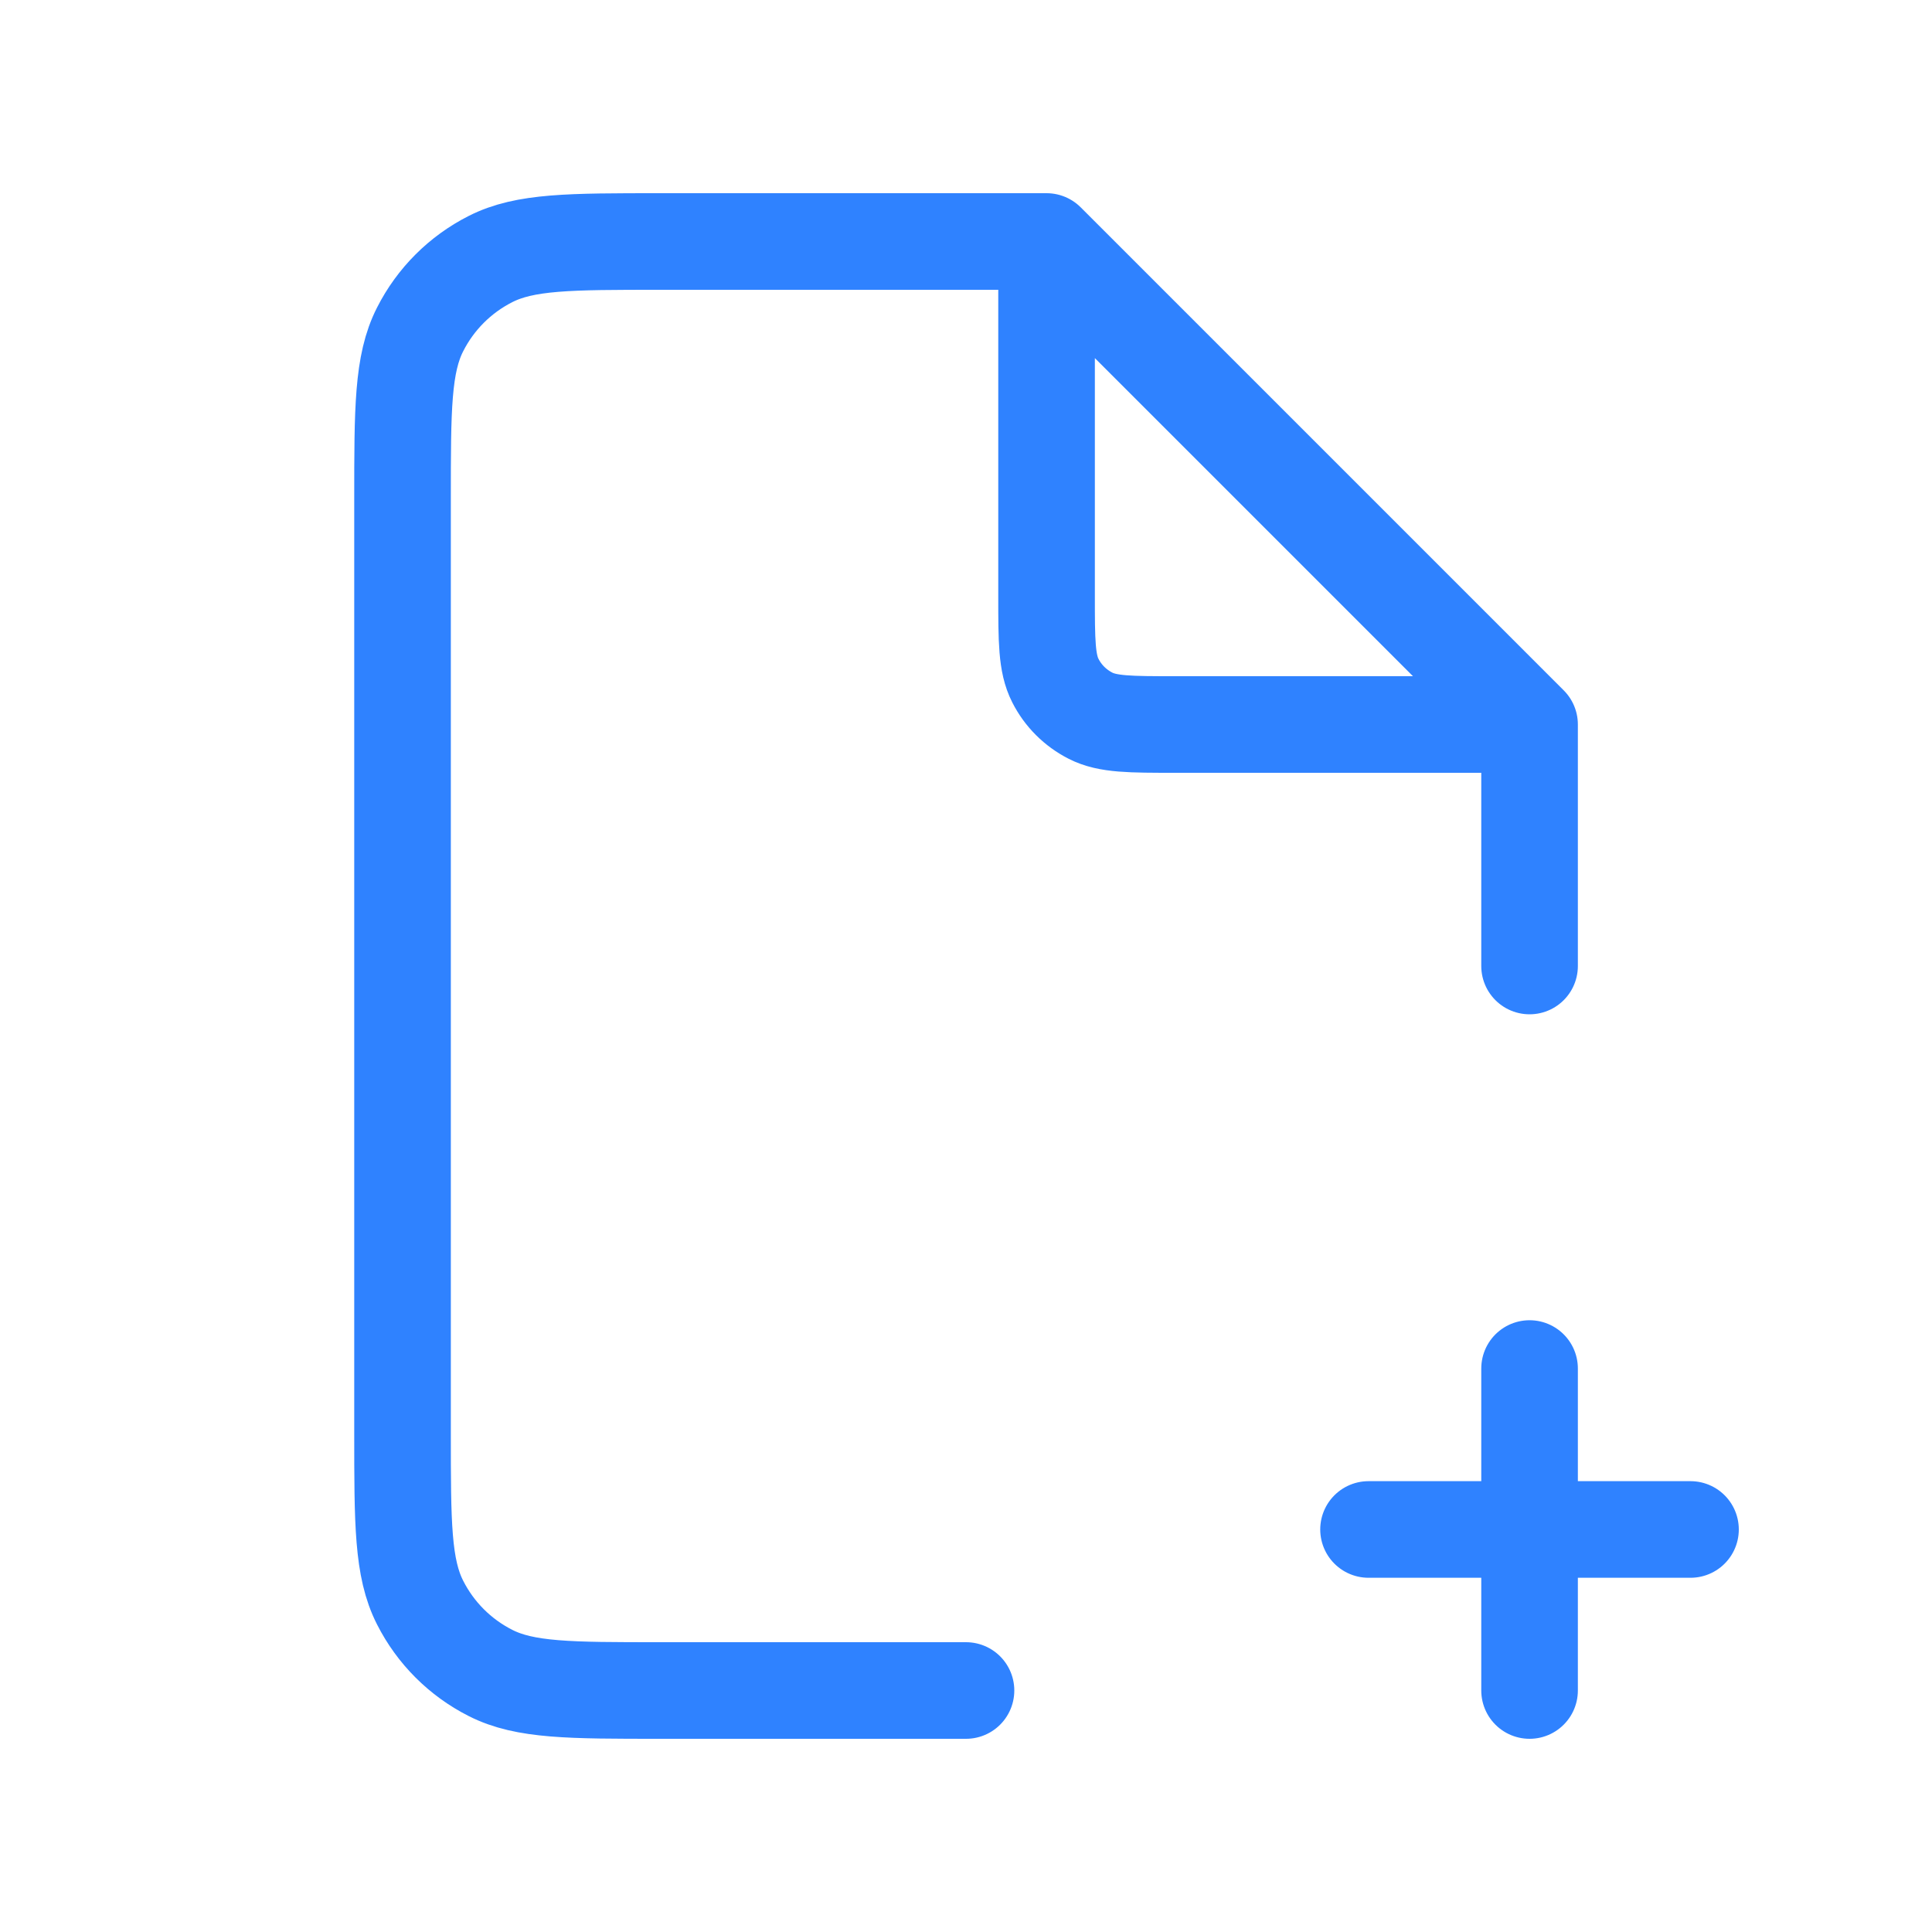 <svg width="20" height="20" viewBox="0 0 20 20" fill="none" xmlns="http://www.w3.org/2000/svg">
<path d="M10.834 2.5H6.834C5.9 2.5 5.434 2.5 5.077 2.682C4.763 2.841 4.508 3.096 4.349 3.41C4.167 3.767 4.167 4.233 4.167 5.167V14.833C4.167 15.767 4.167 16.233 4.349 16.59C4.508 16.904 4.763 17.159 5.077 17.318C5.434 17.5 5.9 17.5 6.834 17.5H10M10.834 2.5L15.834 7.5M10.834 2.5V6.167C10.834 6.633 10.834 6.867 10.925 7.045C11.004 7.202 11.132 7.329 11.289 7.409C11.467 7.5 11.7 7.5 12.167 7.5H15.834M15.834 7.5V10M14.167 15.833H17.5M15.834 14.167V17.5" stroke="#2F82FF" stroke-linecap="round" stroke-linejoin="round"/>
</svg>
